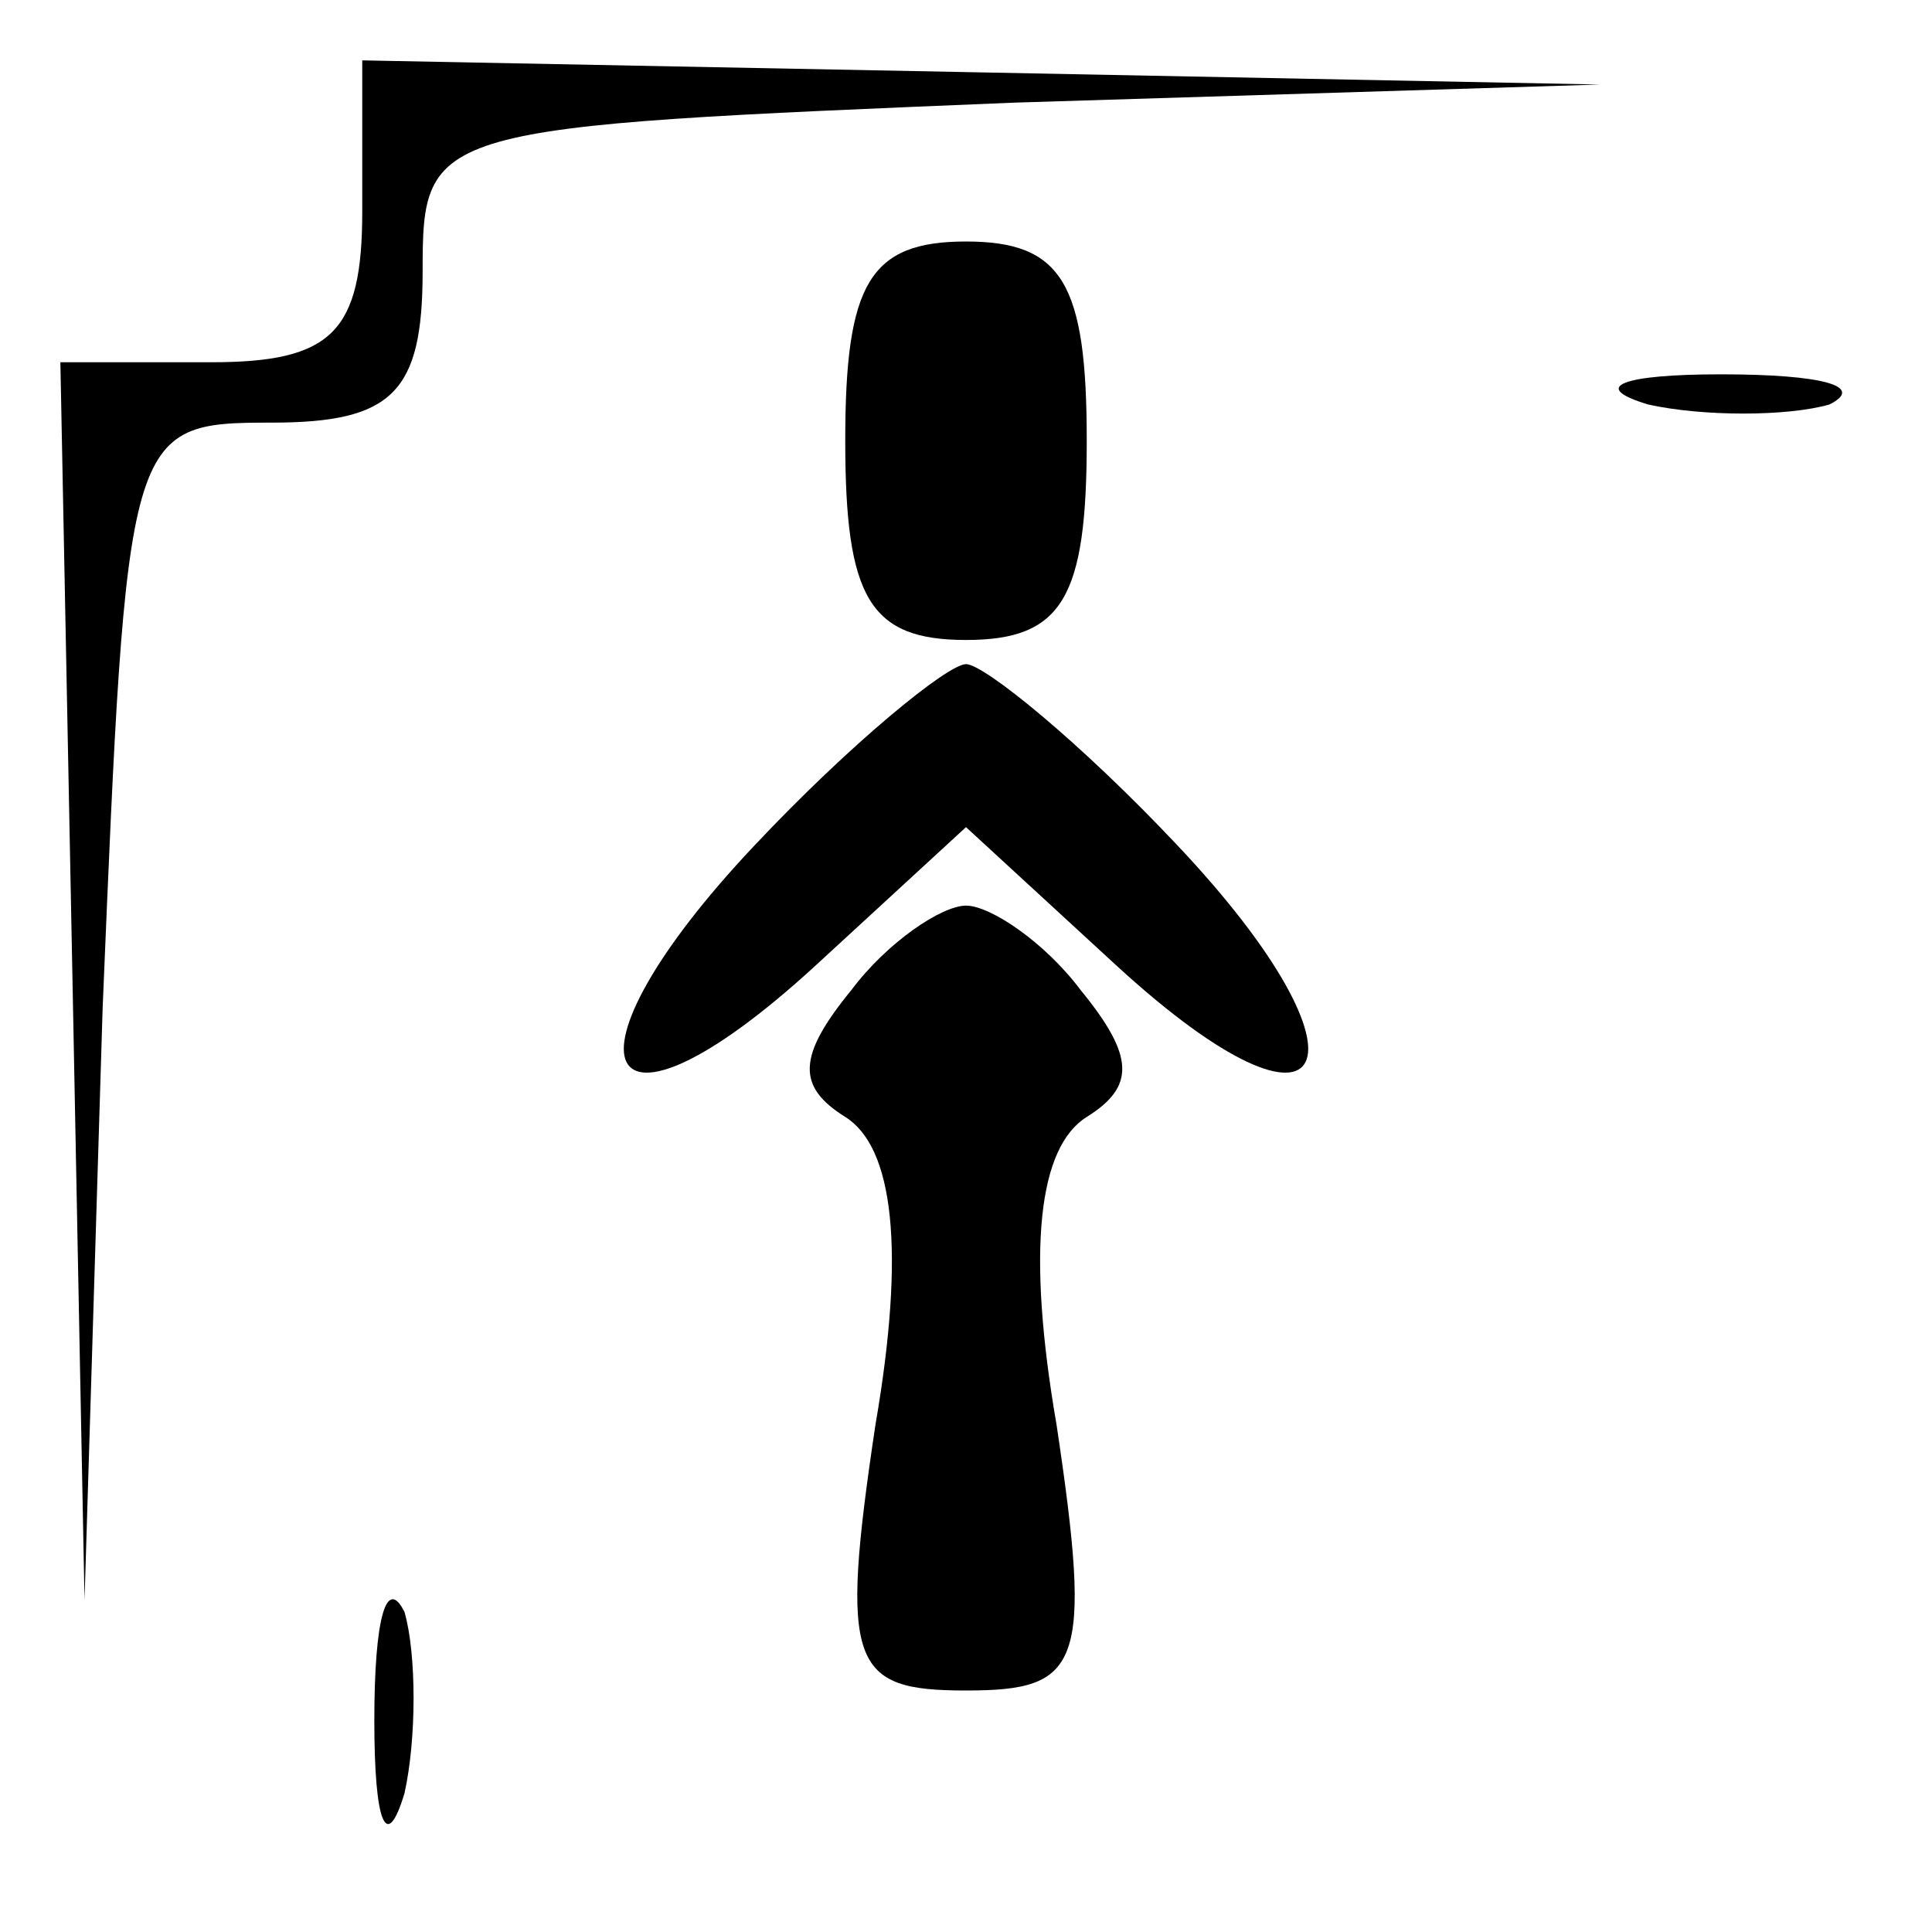 <?xml version="1.0" standalone="no"?>
<!DOCTYPE svg PUBLIC "-//W3C//DTD SVG 20010904//EN"
 "http://www.w3.org/TR/2001/REC-SVG-20010904/DTD/svg10.dtd">
<svg version="1.0" xmlns="http://www.w3.org/2000/svg"
 width="32pt" height="32pt" viewBox="0 0 32 32"
 preserveAspectRatio="xMidYMid meet">
<g transform="translate(0,32) scale(0.1,-0.1)"
fill="#000000" stroke="none">
<path fill="#000000" stroke="none" d="M60 285 c0 -20 -5 -25 -25 -25 l-25 0
2 -102 2 -103 3 98 c4 96 4 97 28 97 20 0 25 5 25 25 0 24 1 24 98 28 l97 3
-102 2 -103 2 0 -25z"/>
<path fill="#000000" stroke="none" d="M140 247 c0 -26 4 -33 20 -33 16 0 20
7 20 33 0 26 -4 33 -20 33 -16 0 -20 -7 -20 -33z"/>
<path fill="#000000" stroke="none" d="M273 253 c9 -2 23 -2 30 0 6 3 -1 5
-18 5 -16 0 -22 -2 -12 -5z"/>
<path fill="#000000" stroke="none" d="M125 180 c-34 -36 -26 -53 10 -20 l25
23 25 -23 c36 -33 44 -16 10 20 -16 17 -32 30 -35 30 -3 0 -19 -13 -35 -30z"/>
<path fill="#000000" stroke="none" d="M141 156 c-9 -11 -9 -16 -1 -21 8 -5
10 -22 5 -51 -6 -40 -4 -44 15 -44 19 0 21 4 15 44 -5 29 -3 46 5 51 8 5 8 10
-1 21 -6 8 -15 14 -19 14 -4 0 -13 -6 -19 -14z"/>
<path fill="#000000" stroke="none" d="M62 35 c0 -17 2 -22 5 -12 2 9 2 23 0
30 -3 6 -5 -1 -5 -18z"/>
</g>
</svg>
